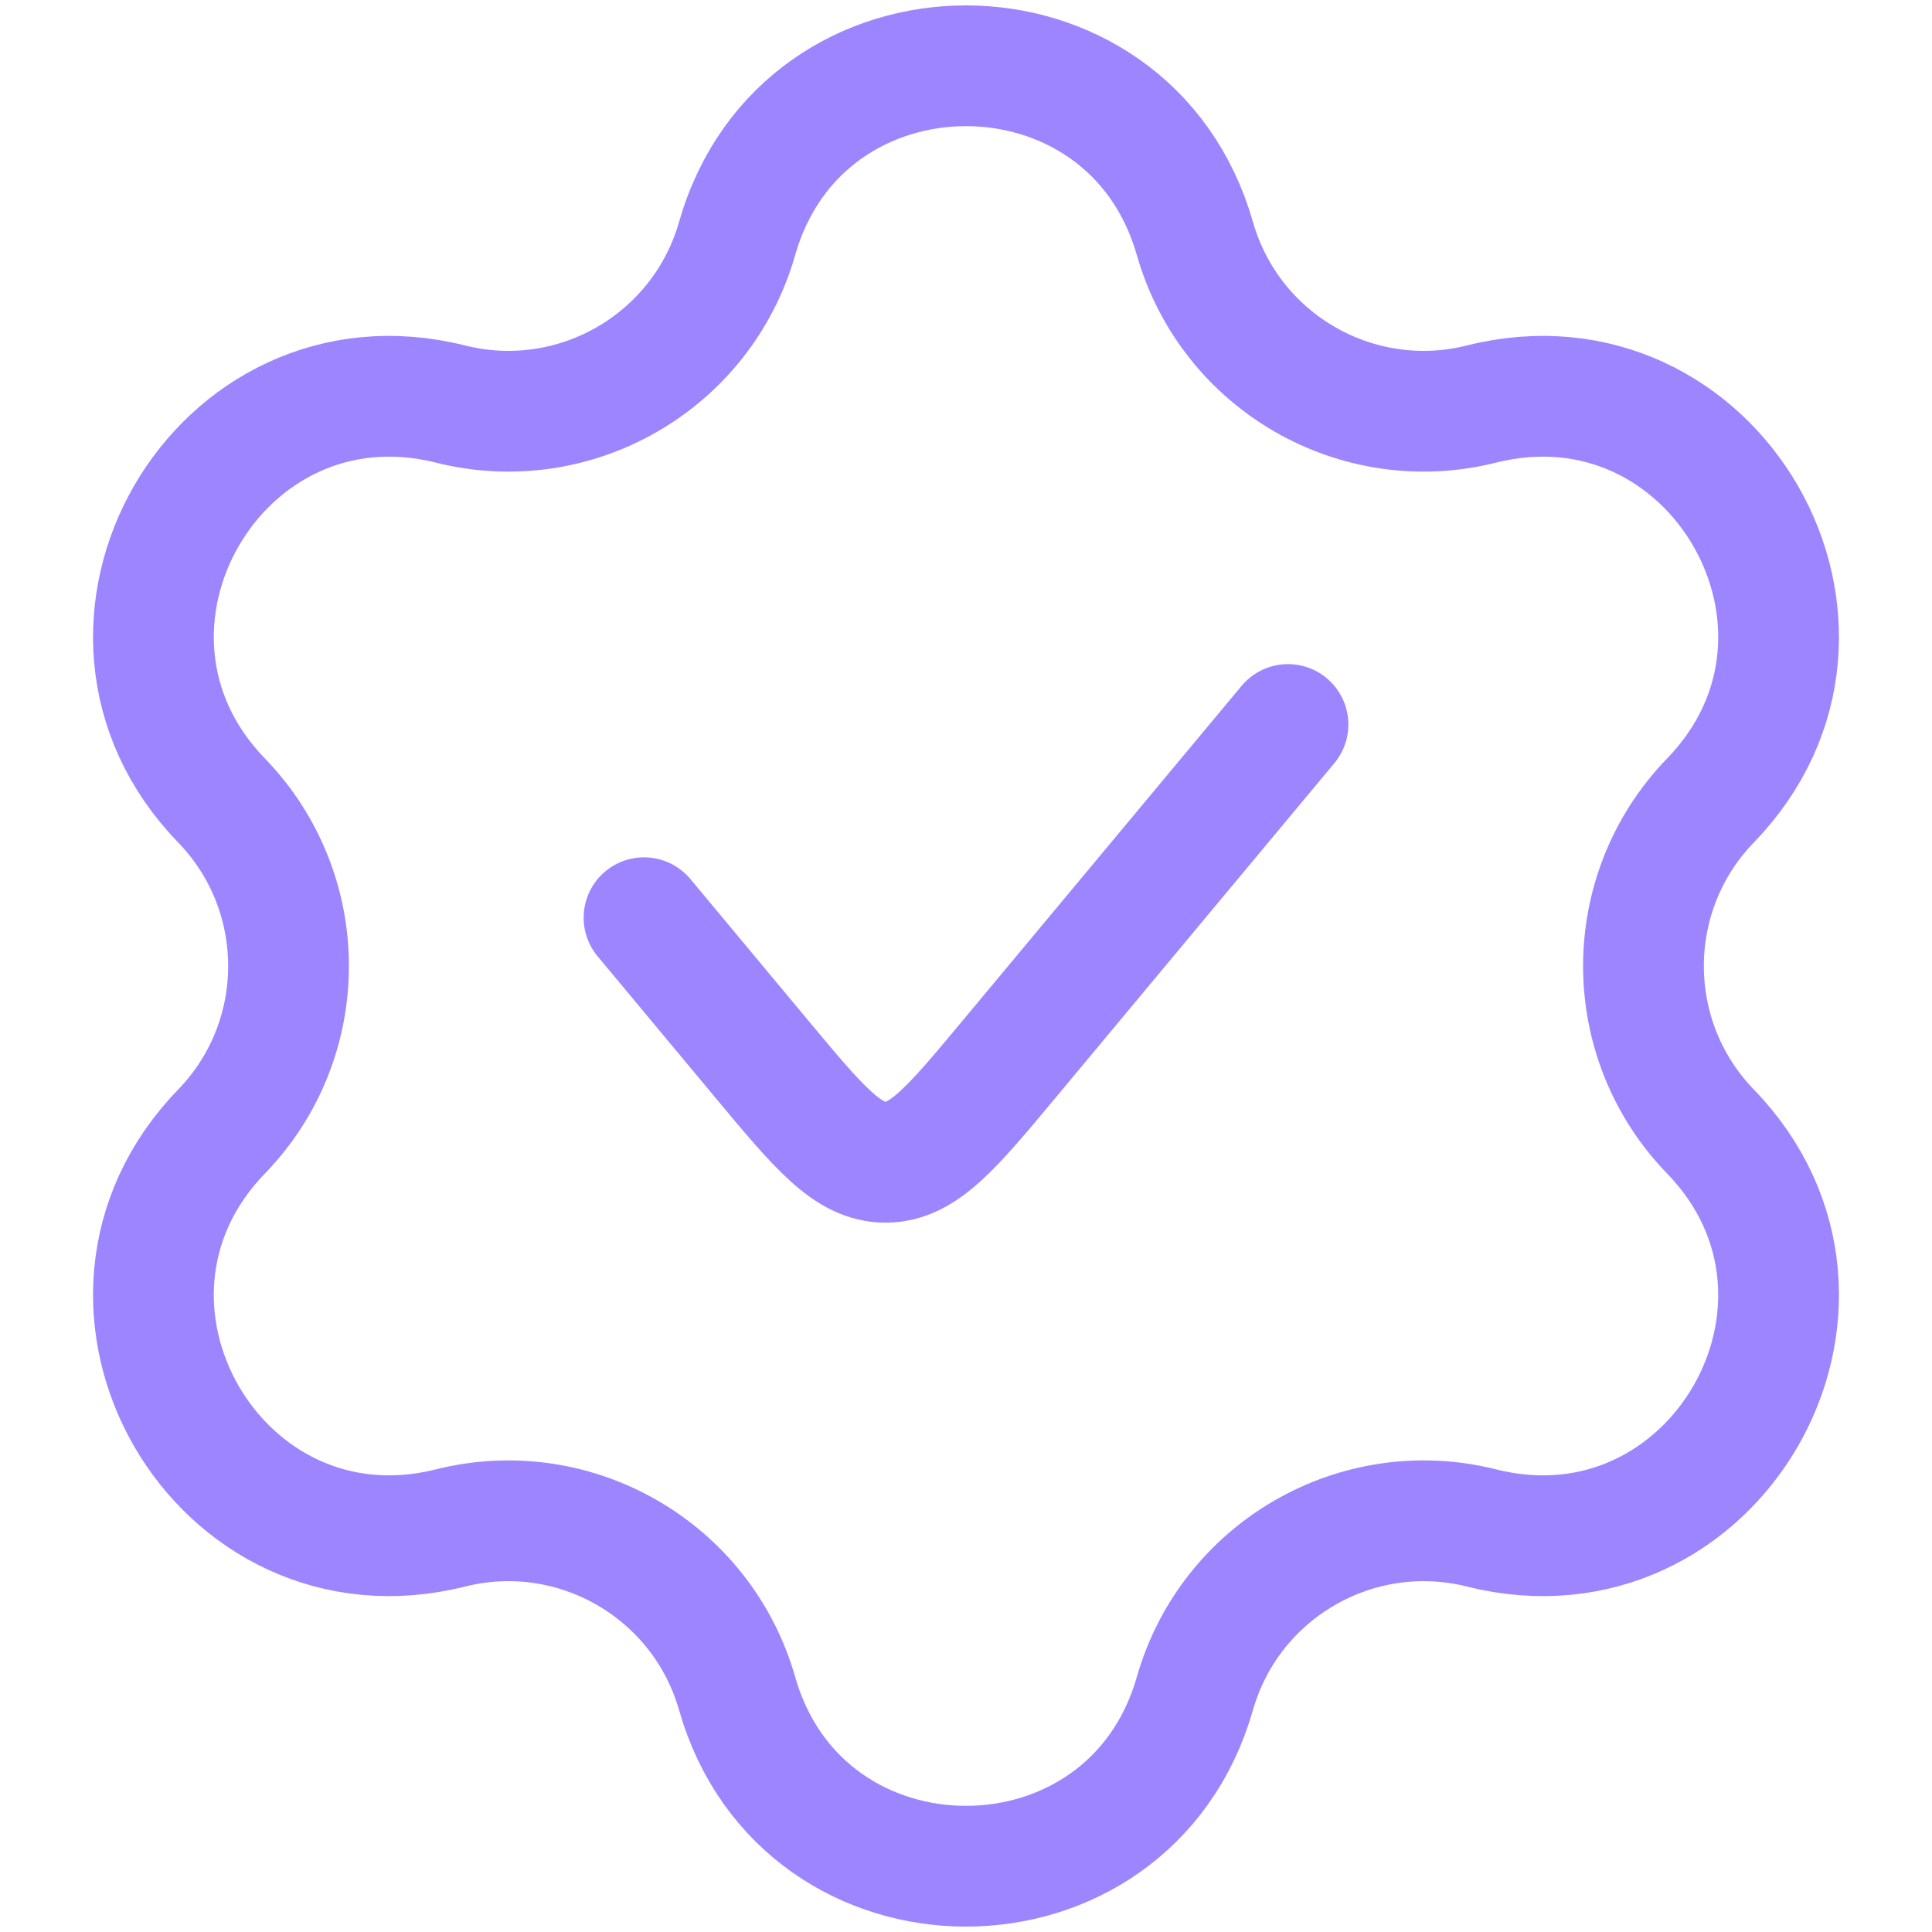 <svg width="32" height="32" viewBox="0 0 32 32" fill="none" xmlns="http://www.w3.org/2000/svg">
<path d="M21.333 12L16.715 17.542C15.766 18.681 15.291 19.251 14.667 19.251C14.042 19.251 13.567 18.681 12.618 17.542L10.667 15.2M7.46 6.692C9.523 7.21 11.625 5.996 12.209 3.95C13.297 0.136 18.702 0.136 19.791 3.95C20.375 5.996 22.477 7.21 24.54 6.692C28.387 5.728 31.09 10.409 28.331 13.258C26.851 14.787 26.851 17.214 28.331 18.742C31.09 21.592 28.387 26.273 24.54 25.308C22.477 24.791 20.375 26.005 19.791 28.05C18.702 31.864 13.297 31.864 12.209 28.05C11.625 26.005 9.523 24.791 7.46 25.308C3.613 26.273 0.91 21.592 3.669 18.742C5.149 17.214 5.149 14.787 3.669 13.258C0.91 10.409 3.613 5.728 7.46 6.692Z" stroke="#9D85FF" stroke-width="2" stroke-linecap="round"/>
</svg>

